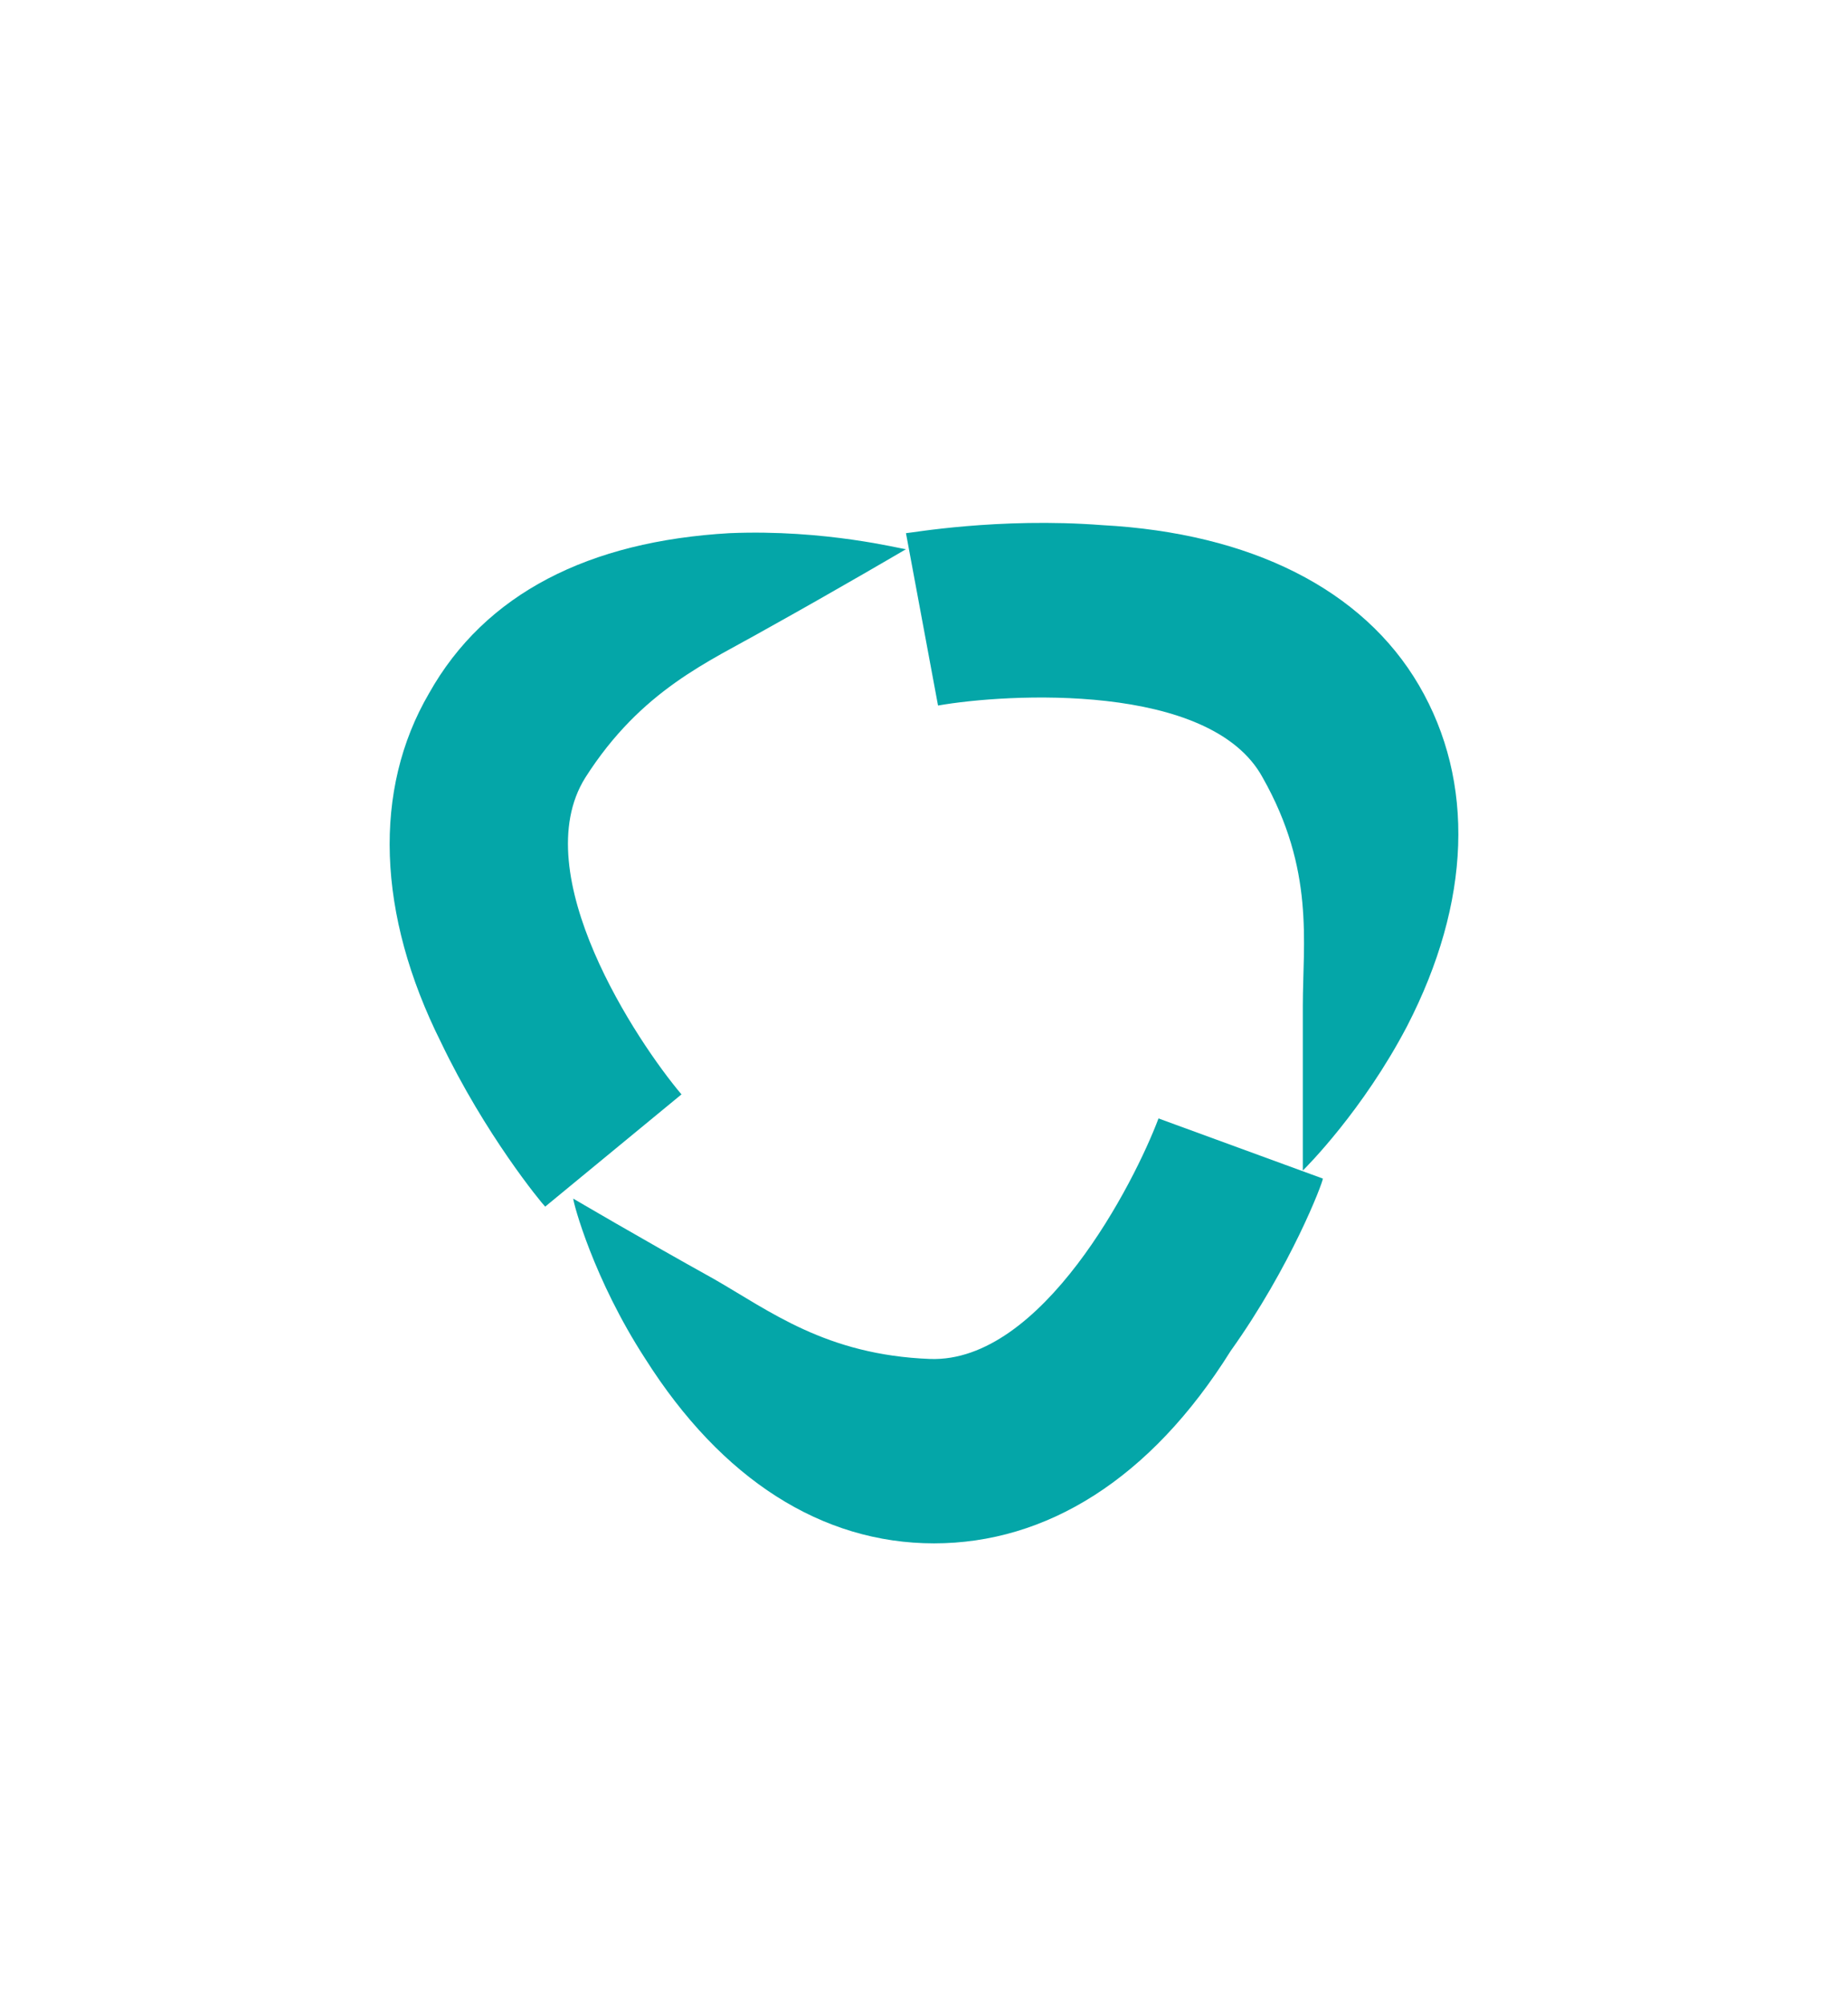 <?xml version="1.0" encoding="utf-8"?>
<!-- Generator: Adobe Illustrator 17.1.0, SVG Export Plug-In . SVG Version: 6.00 Build 0)  -->
<!DOCTYPE svg PUBLIC "-//W3C//DTD SVG 1.1//EN" "http://www.w3.org/Graphics/SVG/1.1/DTD/svg11.dtd">
<svg version="1.1" id="Laag_1" xmlns="http://www.w3.org/2000/svg" xmlns:xlink="http://www.w3.org/1999/xlink" x="0px" y="0px"
	 viewBox="0 0 46.1 50" enable-background="new 0 0 46.1 50" xml:space="preserve">
<g>
	<path fill="#04A6A8" d="M23.3,38.5c-2.8,0-5.3-1.6-7.2-4.6c-1.3-2-1.8-3.9-1.8-4c0,0,1.7,1,3.5,2c1.4,0.8,2.8,1.9,5.4,2
		c2.8,0.1,5.1-4.4,5.7-6l4.1,1.5c0,0.1-0.8,2.2-2.3,4.3C28.7,36.9,26.1,38.5,23.3,38.5z"/>
	<path fill="#04A6A8" d="M10.7,17.3c1.4-2.5,4-3.8,7.5-4c2.4-0.1,4.3,0.4,4.4,0.4c0,0-1.7,1-3.5,2c-1.4,0.8-3.1,1.5-4.5,3.7
		c-1.5,2.4,1.3,6.6,2.4,7.9l-3.4,2.8c-0.1-0.1-1.5-1.8-2.6-4.1C9.4,22.8,9.3,19.7,10.7,17.3z"/>
	<path fill="#04A6A8" d="M35.4,17.1c1.4,2.4,1.3,5.4-0.3,8.5c-1.1,2.1-2.5,3.5-2.6,3.6c0,0,0-1.9,0-4.1c0-1.6,0.3-3.4-1-5.7
		c-1.3-2.4-6.4-2.1-8.1-1.8l-0.8-4.3c0.1,0,2.3-0.4,4.9-0.2C31.2,13.3,34,14.7,35.4,17.1z"/>
</g>
</svg>
